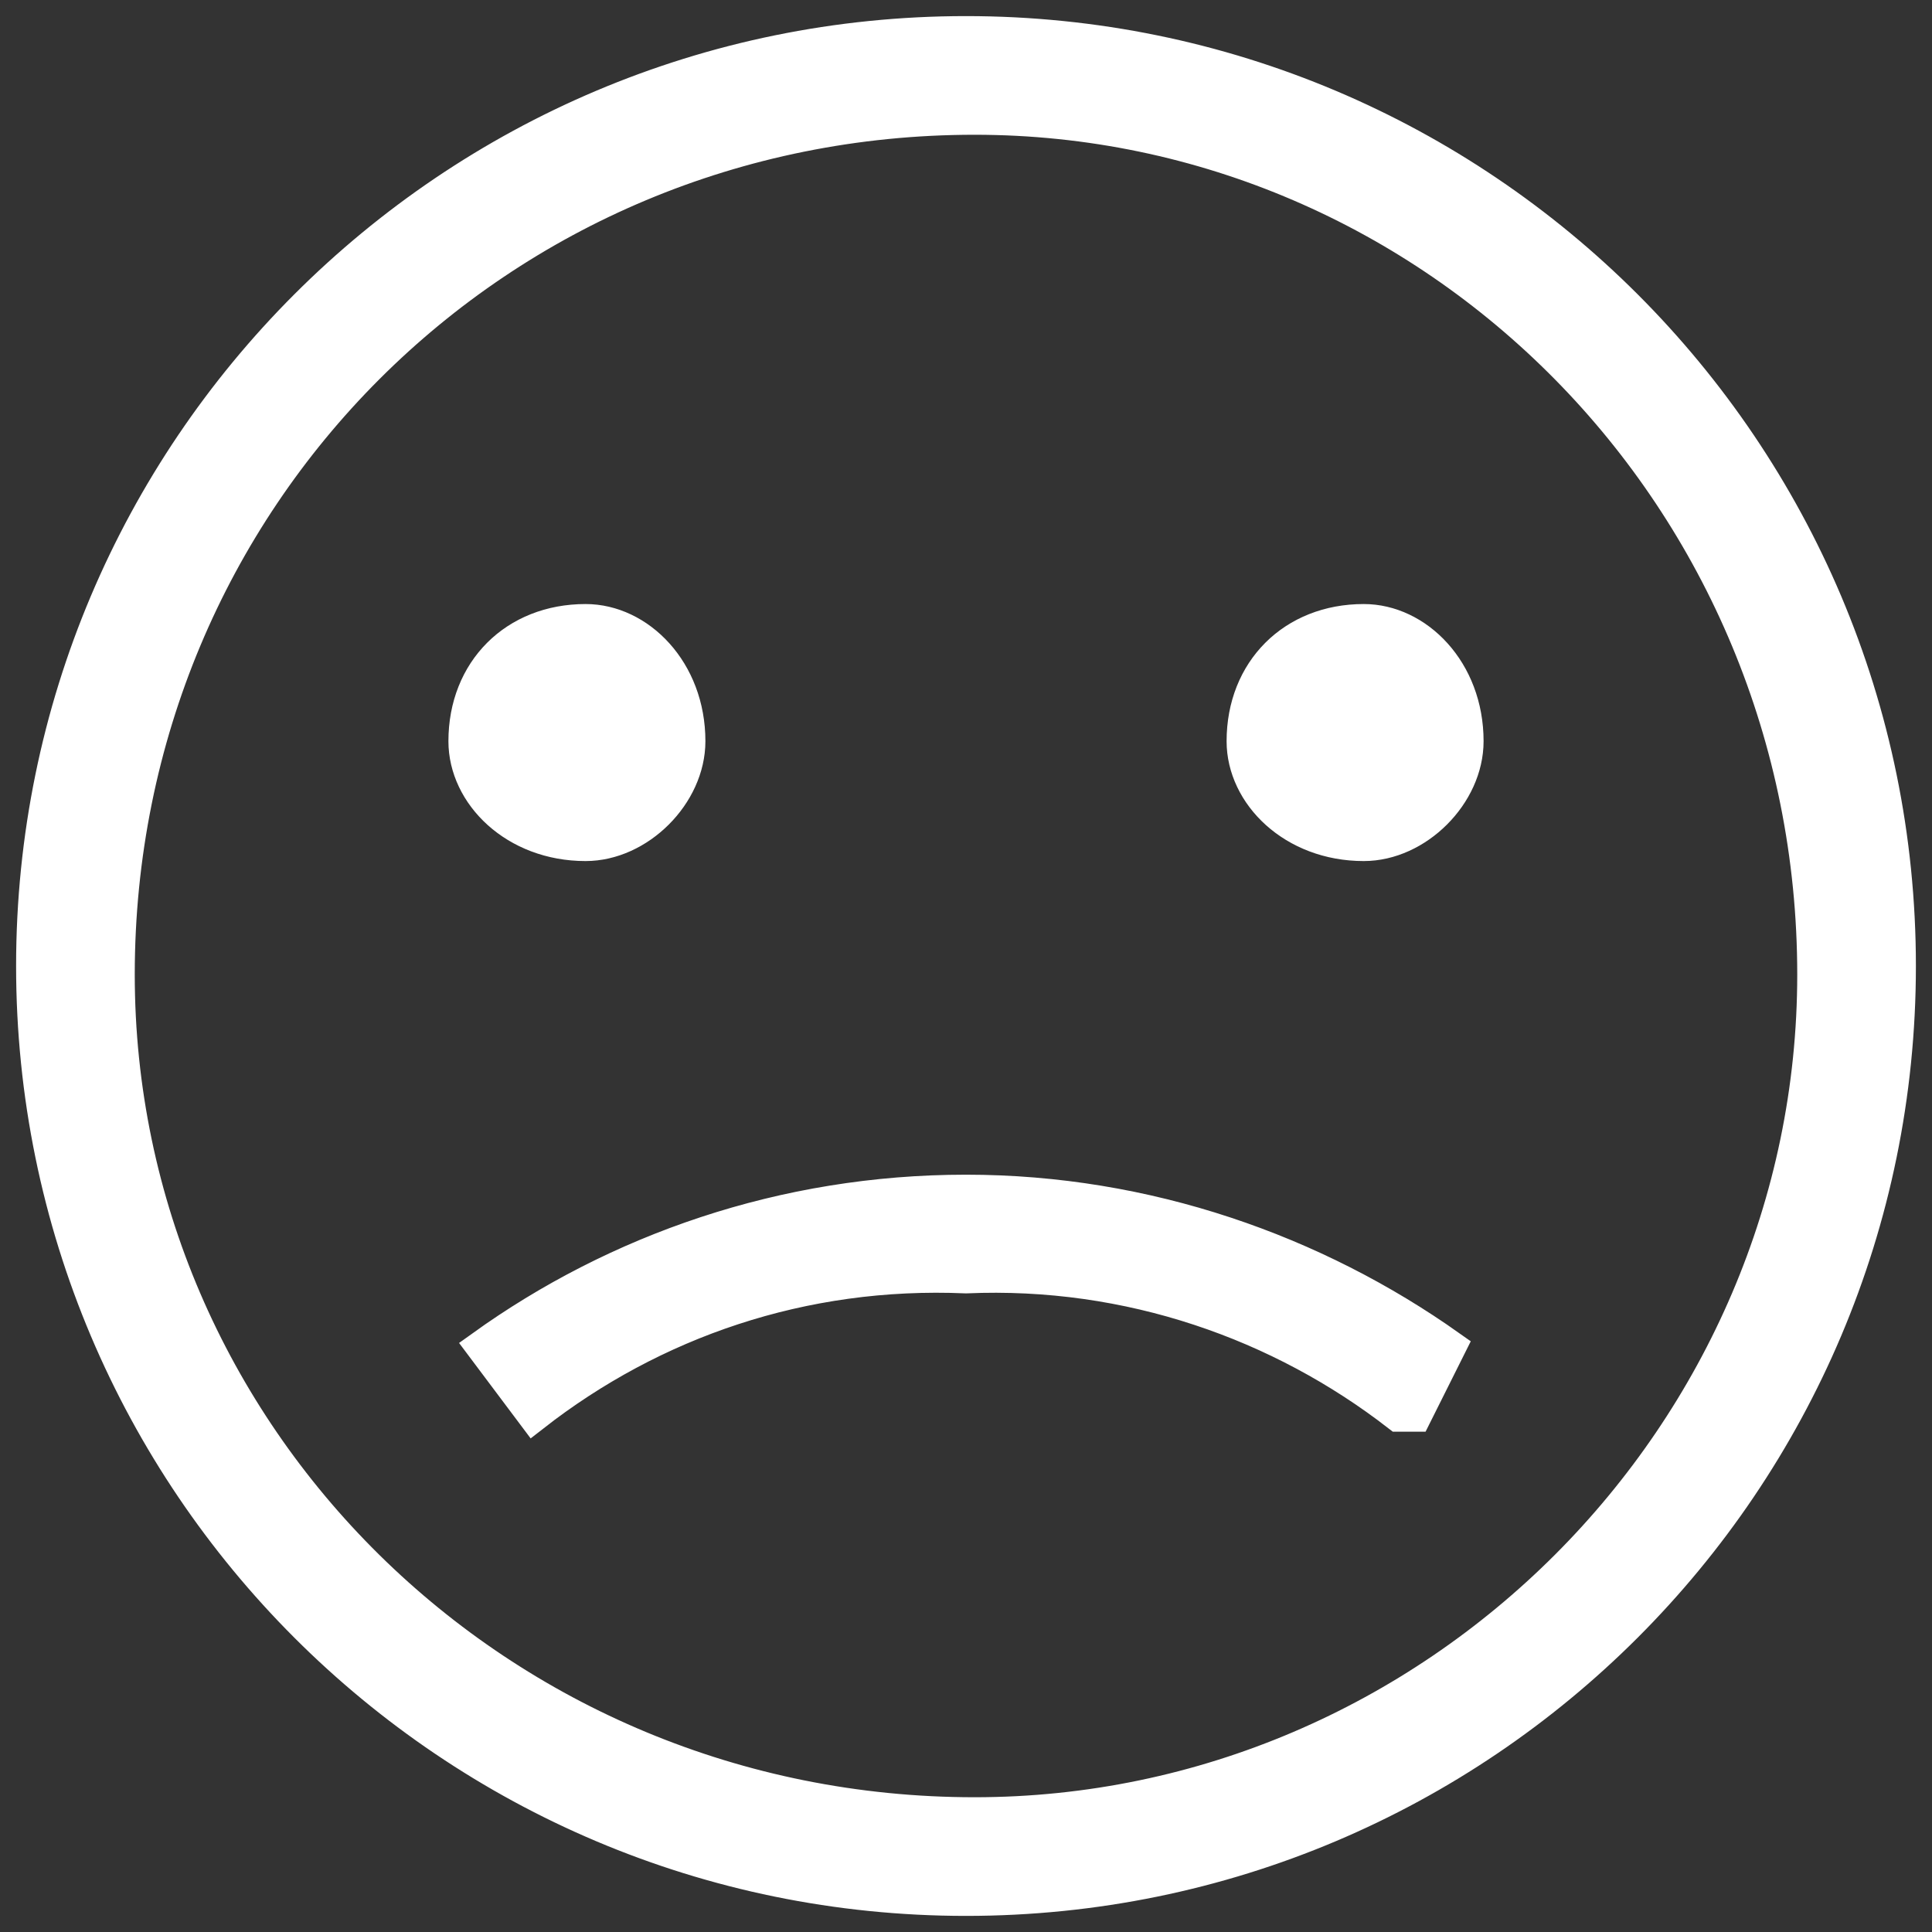 <?xml version="1.0" encoding="UTF-8"?>
<svg width="60px" height="60px" viewBox="0 0 60 60" version="1.1" xmlns="http://www.w3.org/2000/svg" xmlns:xlink="http://www.w3.org/1999/xlink">
    <rect x="0" y="0" width="60" height="60" fill="#333333" stroke="none"/>
    <!-- Generator: Sketch 40.3 (33839) - http://www.bohemiancoding.com/sketch -->
    <title>dislike</title>
    <desc>Created with Sketch.</desc>
    <defs></defs>
    <g id="Page-1" stroke="none" stroke-width="1" fill="none" >
        <g id="dislike">
            <rect id="Rectangle" fill="#fff" opacity="0" x="-2.27373675e-13" y="0" width="60" height="60"></rect>
            <path d="M30,59 C13.984,59 1,46.016 1,30 C1,13.984 13.984,1 30,1 C46.016,1 59,13.984 59,30 C59,46.016 46.016,59 30,59 L30,59 Z M30.266,3.685 C15.467,3.685 3.685,15.467 3.685,30.266 C3.685,44.533 15.467,56.315 30.266,56.315 C44.533,56.315 56.315,44.533 56.315,30.266 C56.315,15.467 44.533,3.685 30.266,3.685 L30.266,3.685 Z M42.352,26.241 C40.156,26.241 38.593,24.678 38.593,23.019 C38.593,20.822 40.156,19.259 42.352,19.259 C44.011,19.259 45.574,20.822 45.574,23.019 C45.574,24.678 44.011,26.241 42.352,26.241 L42.352,26.241 Z M43.963,43.963 L43.426,43.963 C39.776,41.13 35.066,39.446 30,39.667 C24.92,39.446 20.272,41.078 16.574,43.963 L14.963,41.815 L14.963,41.815 C19.139,38.816 24.329,36.981 30,36.981 C35.621,36.981 40.845,38.845 45.037,41.815 L43.963,43.963 L43.963,43.963 Z M18.185,26.241 C15.989,26.241 14.426,24.678 14.426,23.019 C14.426,20.822 15.989,19.259 18.185,19.259 C19.844,19.259 21.407,20.822 21.407,23.019 C21.407,24.678 19.844,26.241 18.185,26.241 L18.185,26.241 Z" id="Imported-Layers-Copy" stroke="#fff" fill="#fff"></path>
        </g>
    </g>
</svg>
